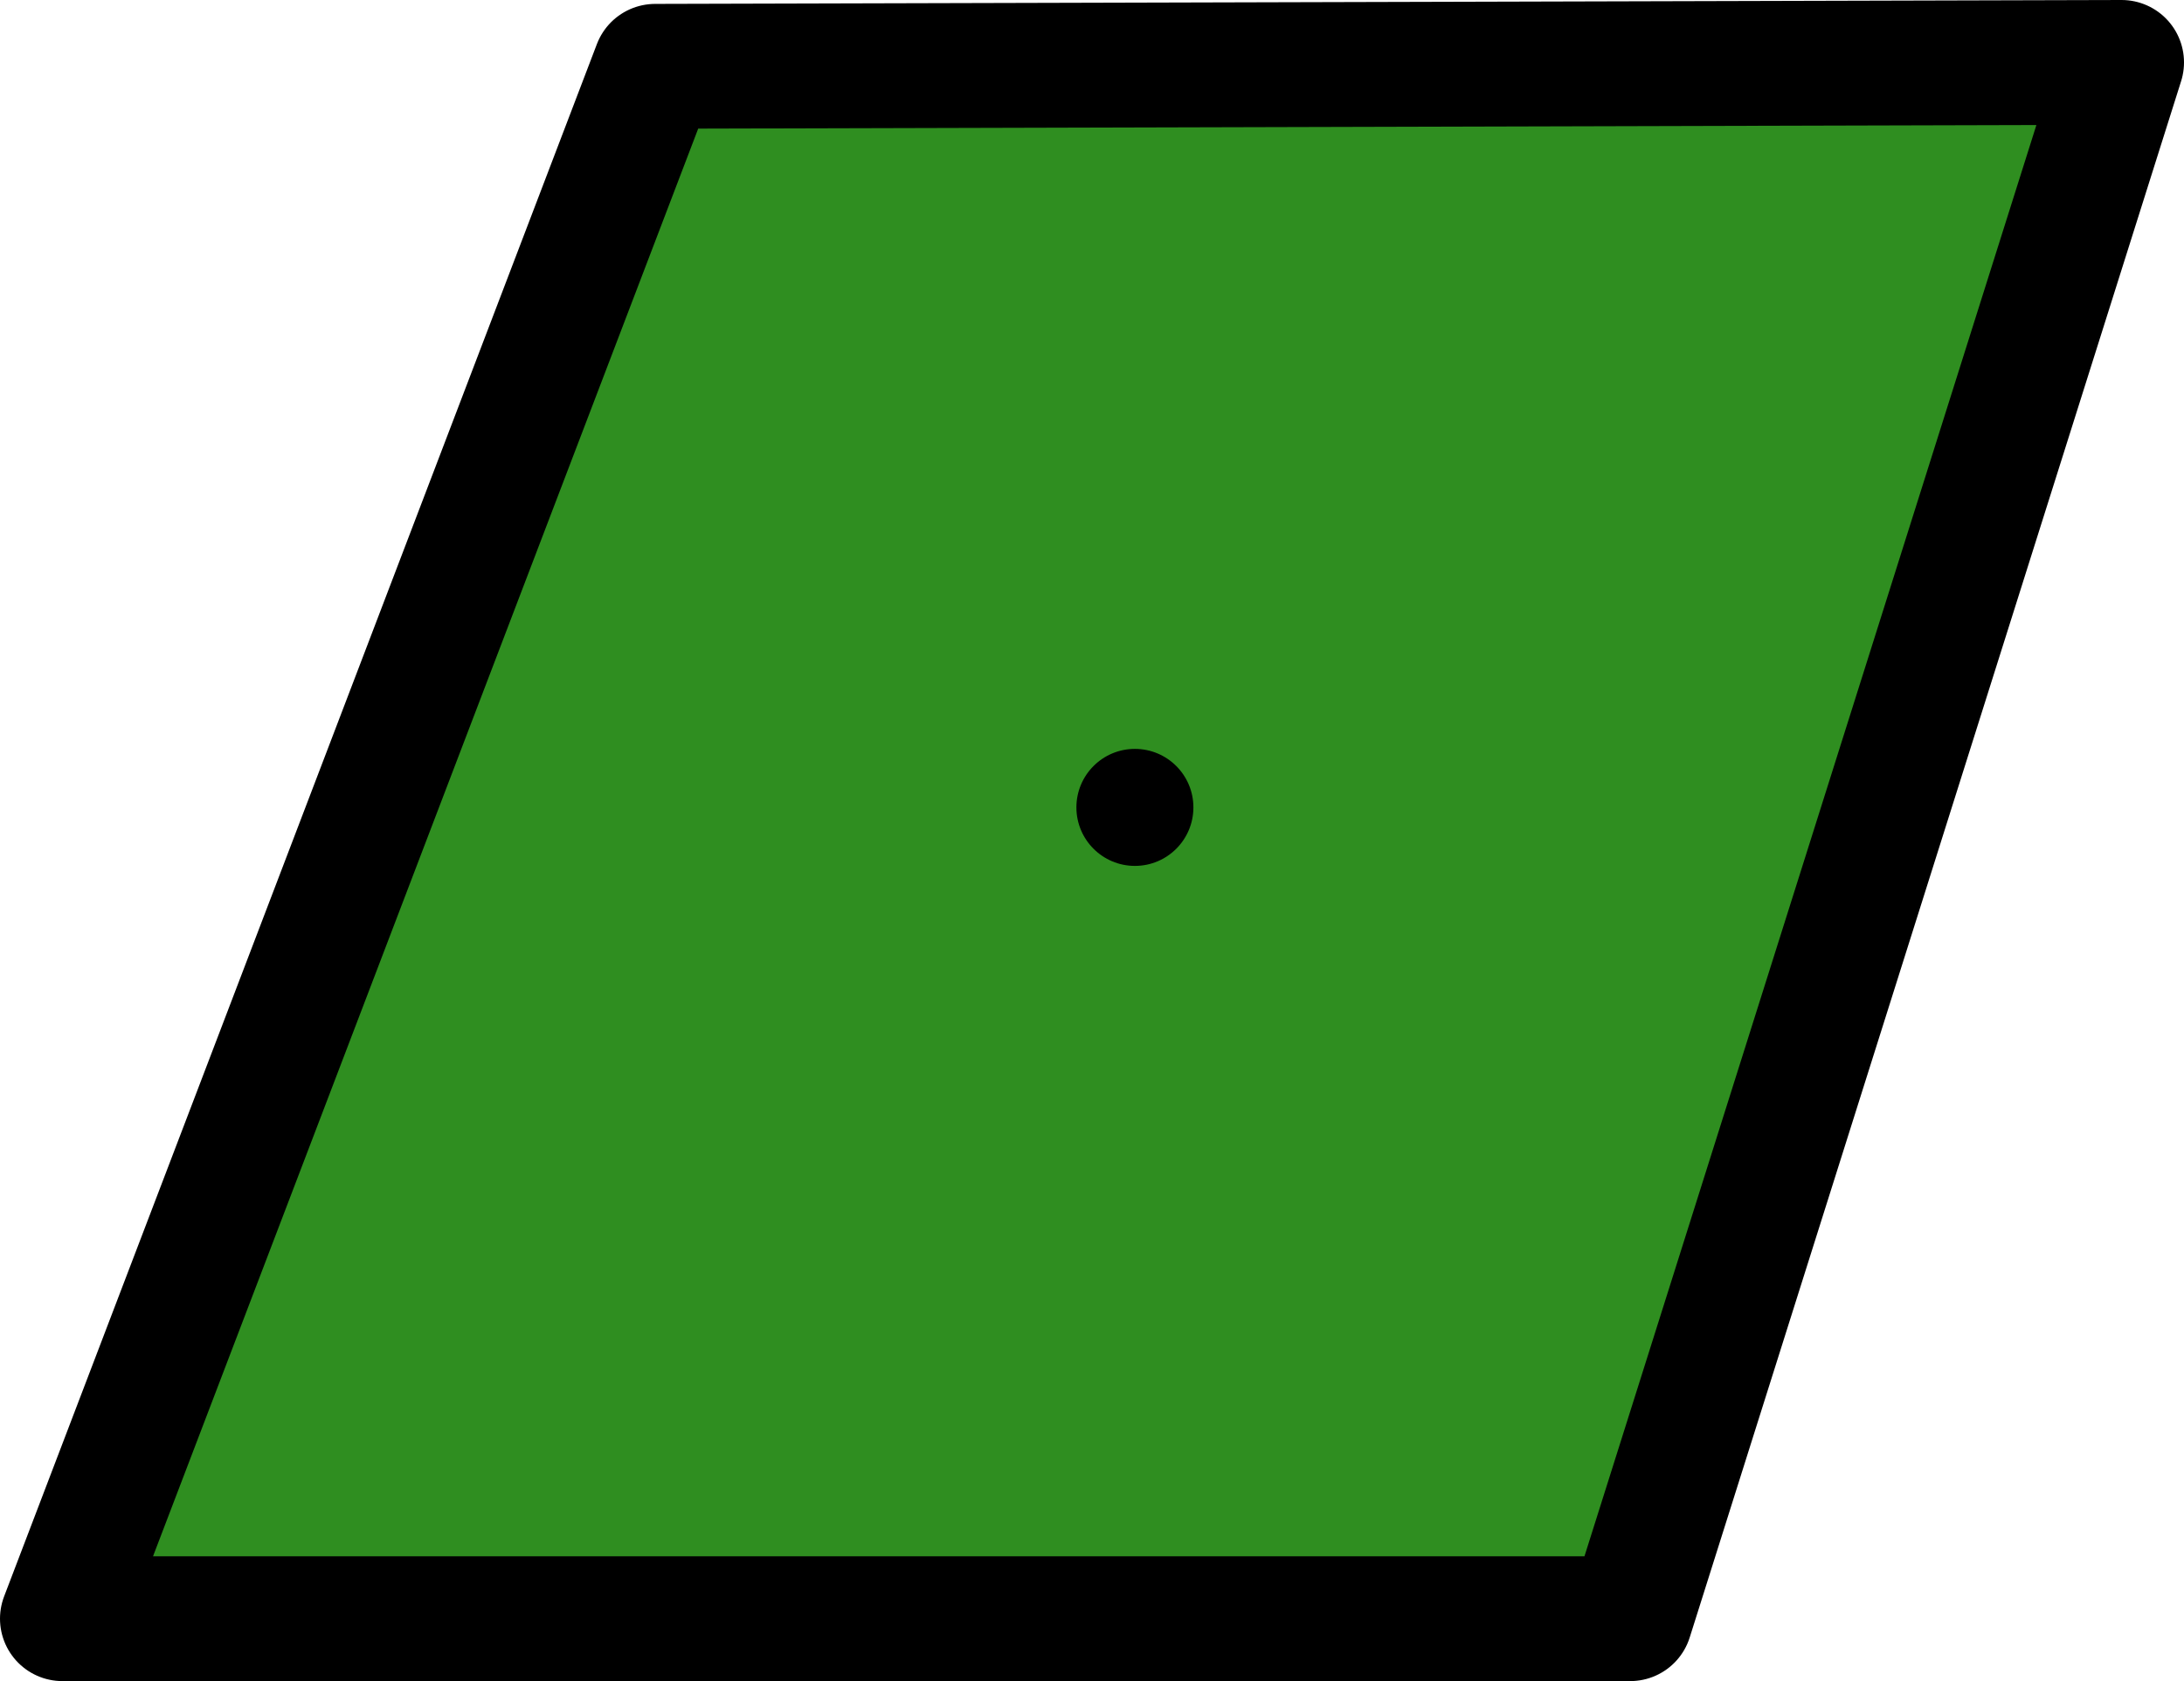 <?xml version="1.0" encoding="UTF-8"?>

<svg xmlns="http://www.w3.org/2000/svg" version="1.2" baseProfile="tiny" xml:space="preserve" style="shape-rendering:geometricPrecision; fill-rule:evenodd;" width="5.6mm" height="4.31mm" viewBox="-2.91 -2.07 5.6 4.31">
  <title>BOYLAT23</title>
  <desc>can shape lateral buoy, green, simplified</desc>
  <rect style="stroke:black;stroke-width:0.32;display:none;" fill="none" x="-2.75" y="-1.91" height="3.99" width="5.28"/>
  <rect style="stroke:blue;stroke-width:0.32;display:none;" fill="none" x="-2.75" y="-1.91" height="3.99" width="5.28"/>
  <path d=" M -2.75,2.08 L -1.23,-1.9 L 2.53,-1.9 L 1.27,2.08 L -2.75,2.08 Z" style="fill:#2F8E20;"/>
  <path d=" M -2.75,2.08 L -1.23,-1.9 L 2.53,-1.91 L 1.27,2.08 L -2.75,2.08" style="stroke-linecap:round;stroke-linejoin:round;fill:none;stroke:#000000;" stroke-width="0.32" />
  <circle style="fill:#000000;" cx="0" cy="0" r="0.15"/>
  <circle style="stroke:red;stroke-width:0.64;display:none;" fill="none" cx="0" cy="0" r="1"/>
</svg>
